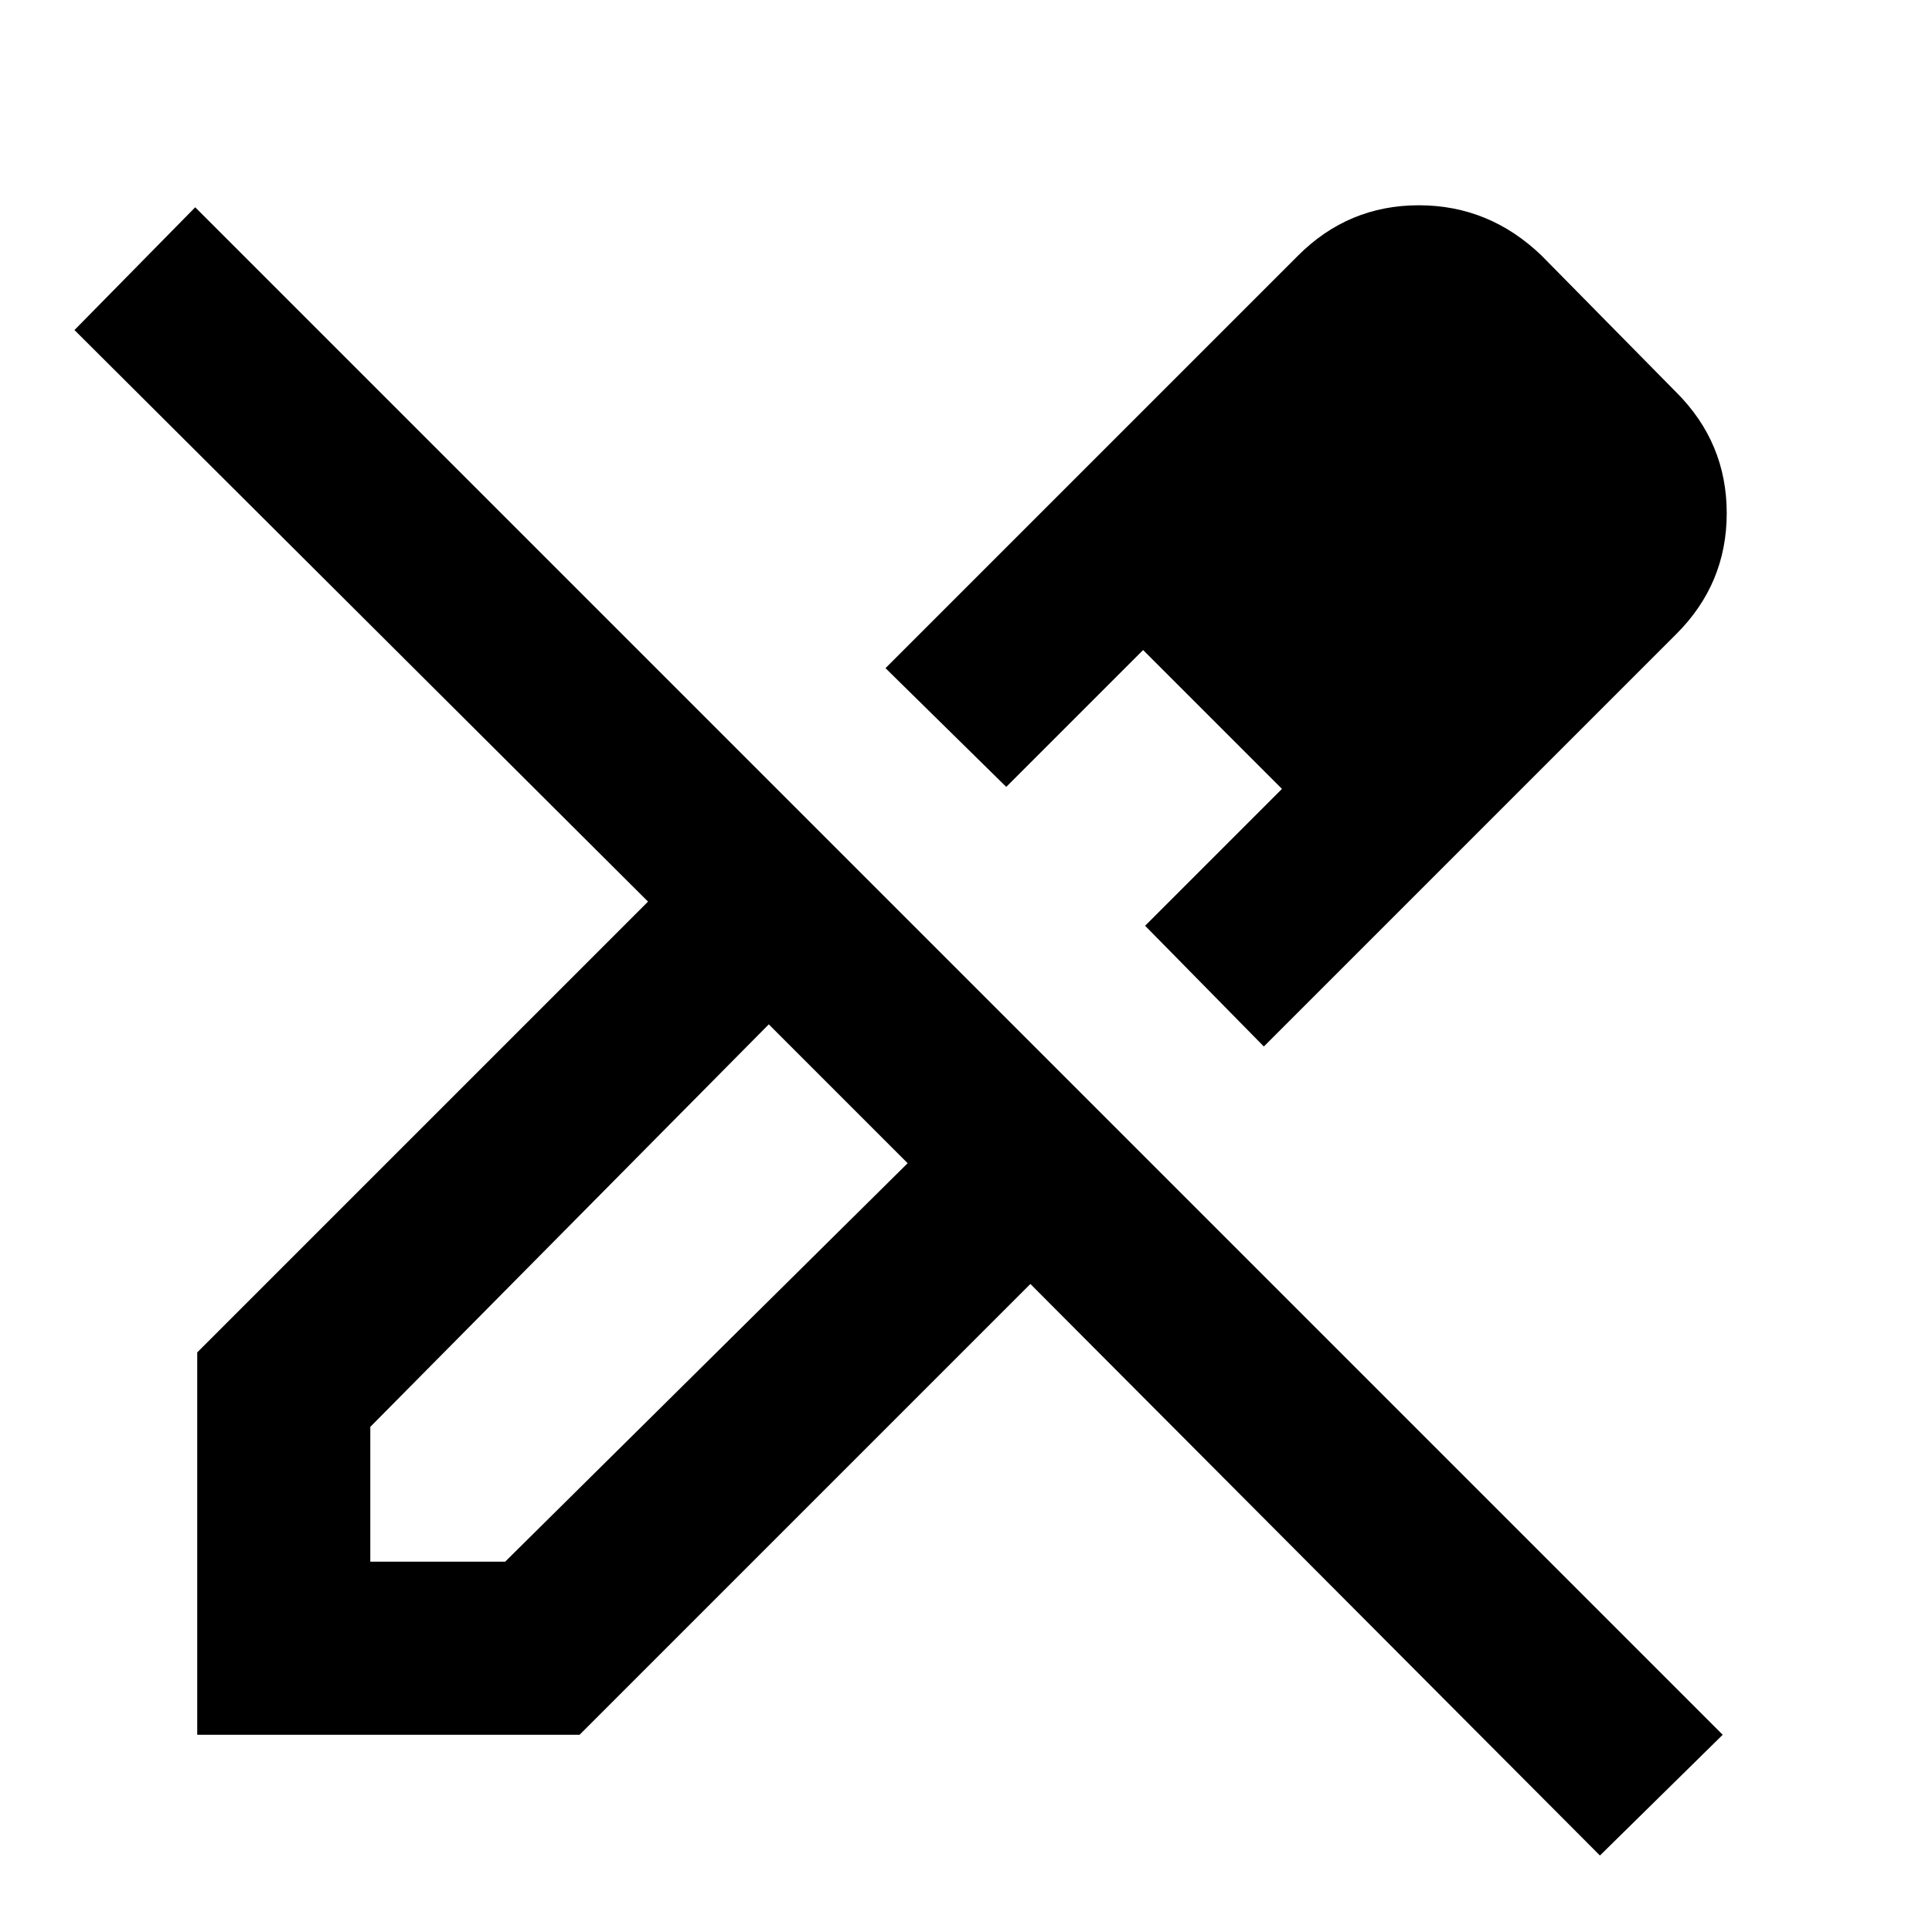 <svg xmlns="http://www.w3.org/2000/svg" height="24" width="24"><path d="M19.875 23.05 12.8 15.95 7.2 21.55H2.45V16.8L8.05 11.2L0.925 4.1L2.425 2.575L21.4 21.55ZM15.7 13 14.225 11.5 15.925 9.8 14.2 8.075 12.5 9.775 11 8.3 16.125 3.175Q16.75 2.55 17.625 2.55Q18.5 2.55 19.15 3.175L20.825 4.875Q21.45 5.5 21.45 6.375Q21.45 7.25 20.825 7.875ZM4.6 19.4H6.275L11.275 14.45L10.425 13.575L9.55 12.725L4.6 17.725ZM19.35 6.375 17.625 4.65ZM15.925 9.8 14.2 8.075 15.925 9.8ZM11.275 14.45 10.425 13.575 9.55 12.725 11.275 14.45Z"/></svg>